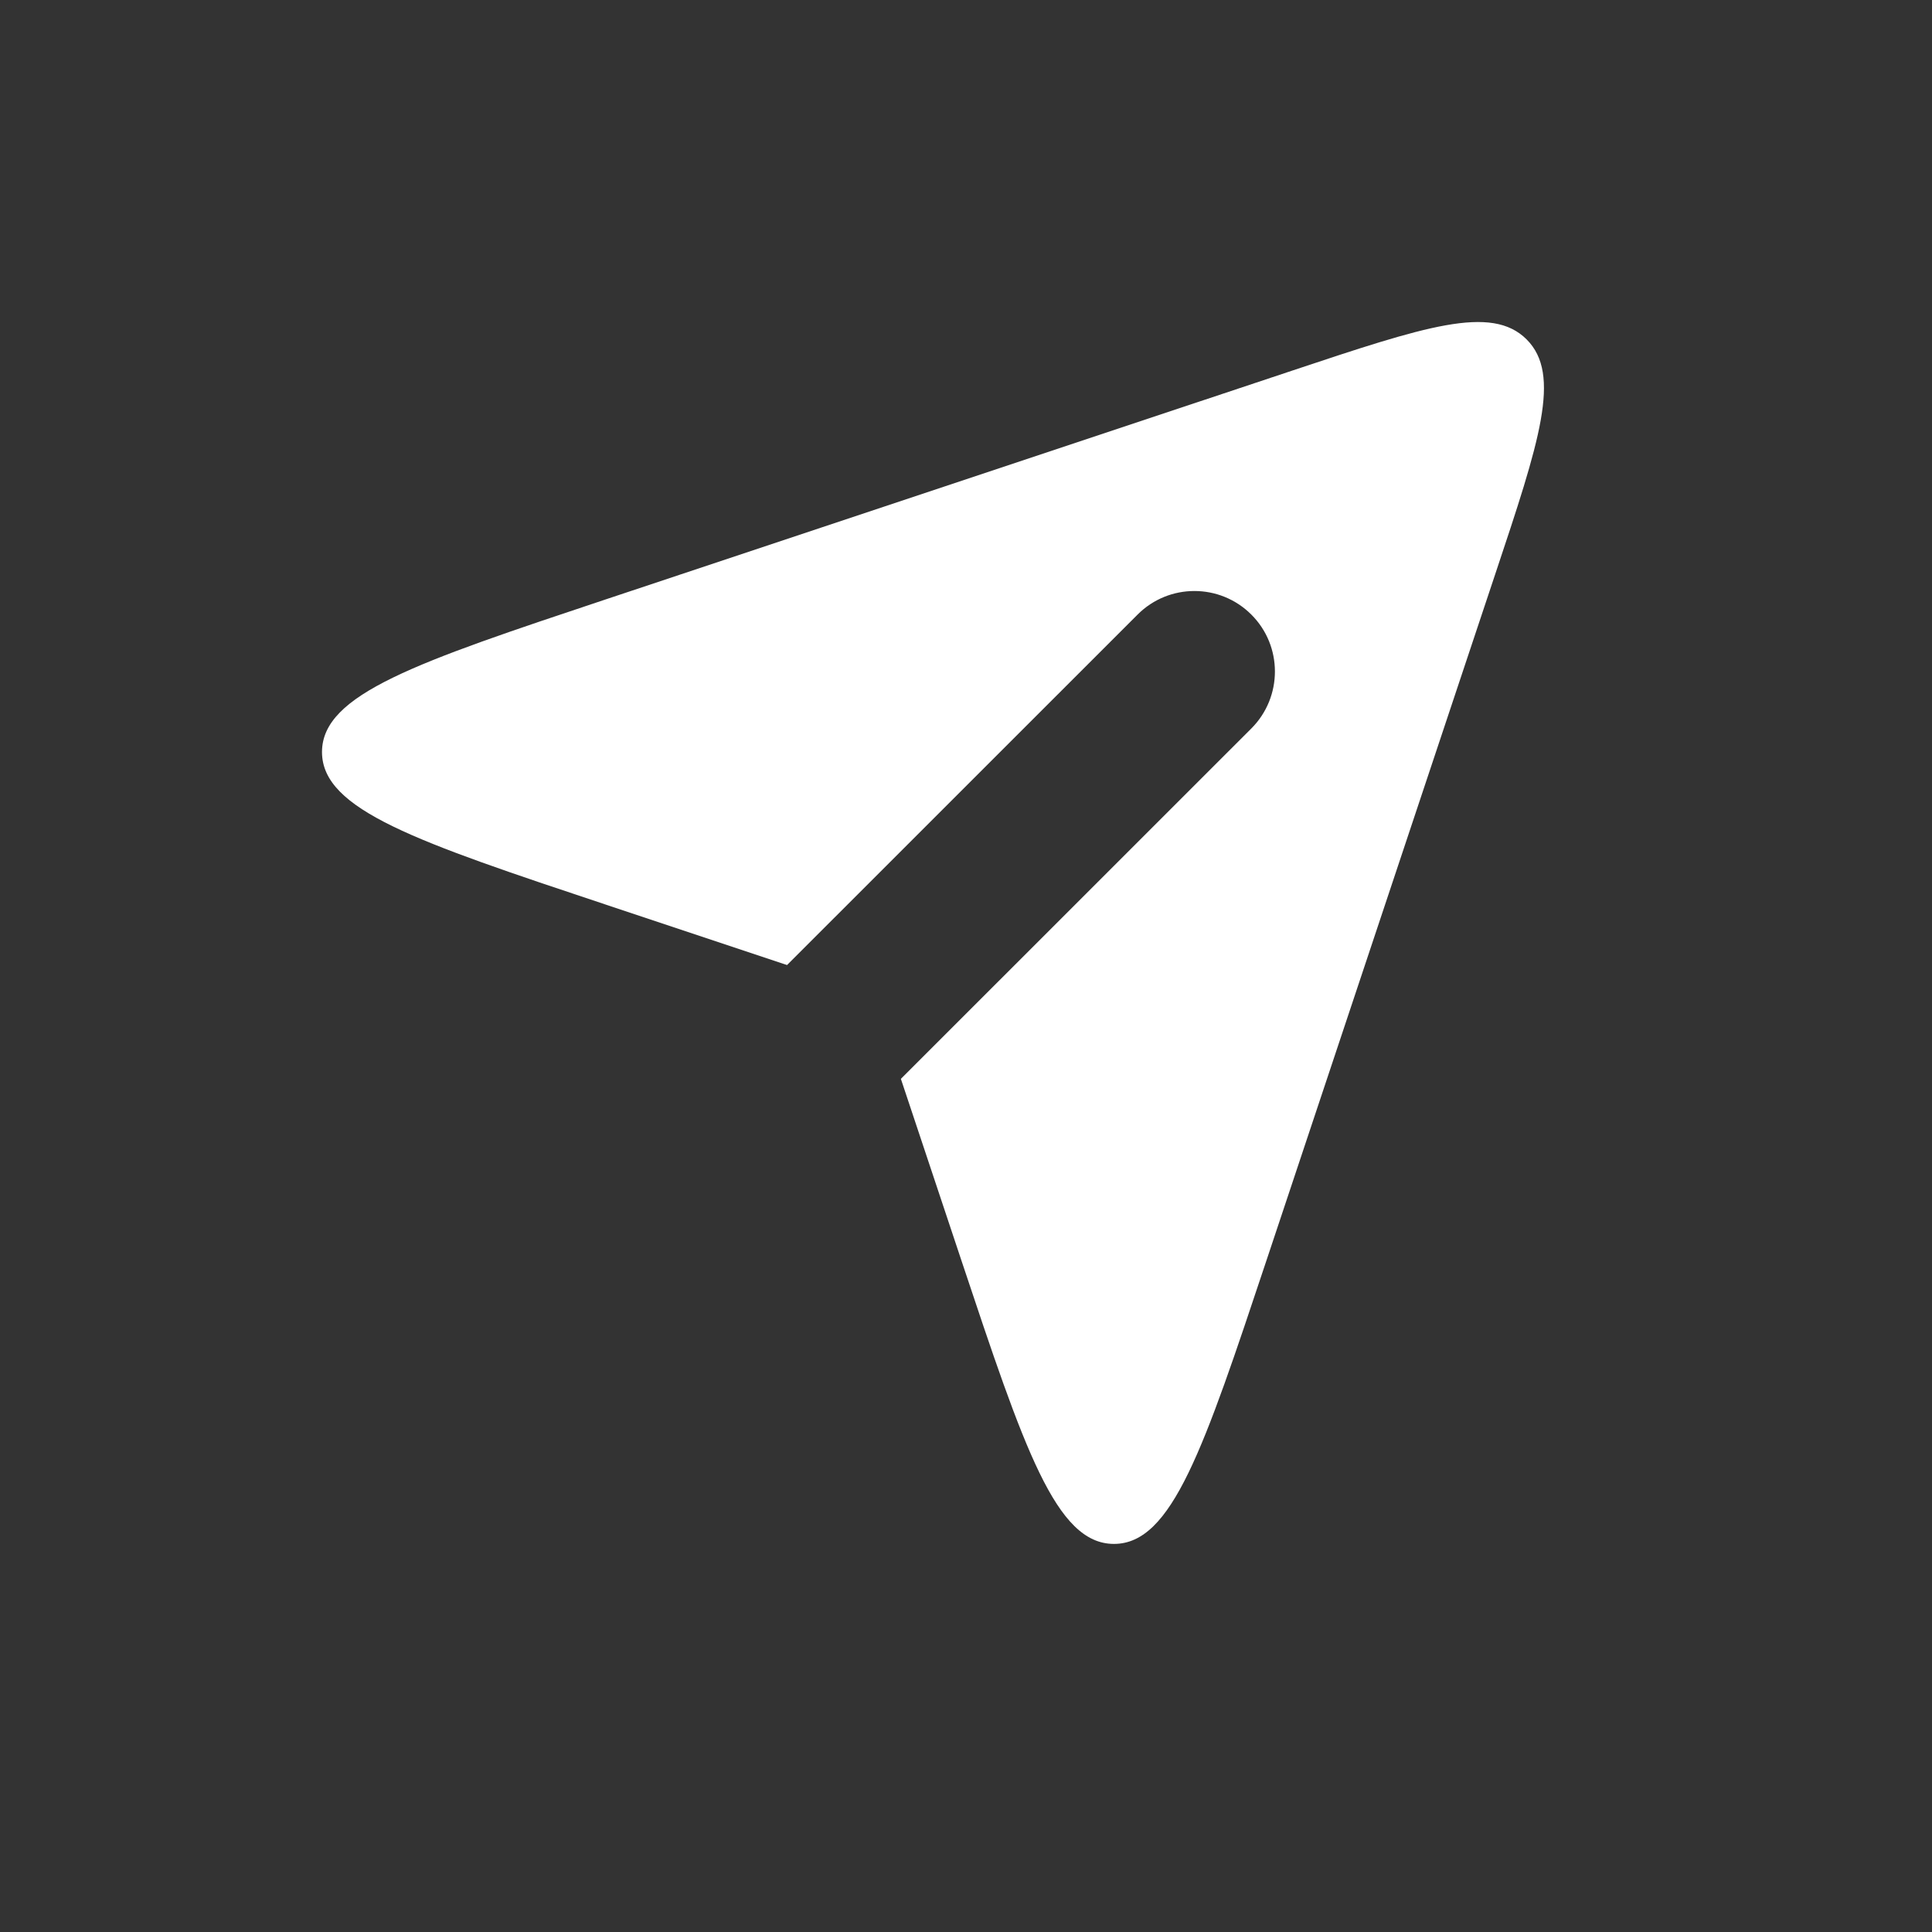 <svg width="24" height="24" viewBox="0 0 24 24" fill="none" xmlns="http://www.w3.org/2000/svg">
<rect x="0" y="0" width="24" height="24" fill="#333333" stroke="none"/>
<path fill-rule="evenodd" clip-rule="evenodd" d="M9.777 11.988L7.53 11.239L7.53 11.239L7.53 11.239C5.177 10.455 4 10.062 4 9.342C4 8.621 5.177 8.229 7.53 7.444L16.043 4.607C17.699 4.055 18.527 3.779 18.964 4.216C19.401 4.653 19.125 5.481 18.573 7.136L15.735 15.65L15.735 15.65L15.735 15.65C14.951 18.003 14.559 19.179 13.838 19.179C13.117 19.179 12.725 18.003 11.94 15.649L11.191 13.402L15.545 9.049C15.935 8.658 15.935 8.025 15.545 7.635C15.154 7.244 14.521 7.244 14.131 7.635L9.777 11.988Z" fill="white"/>
</svg>
